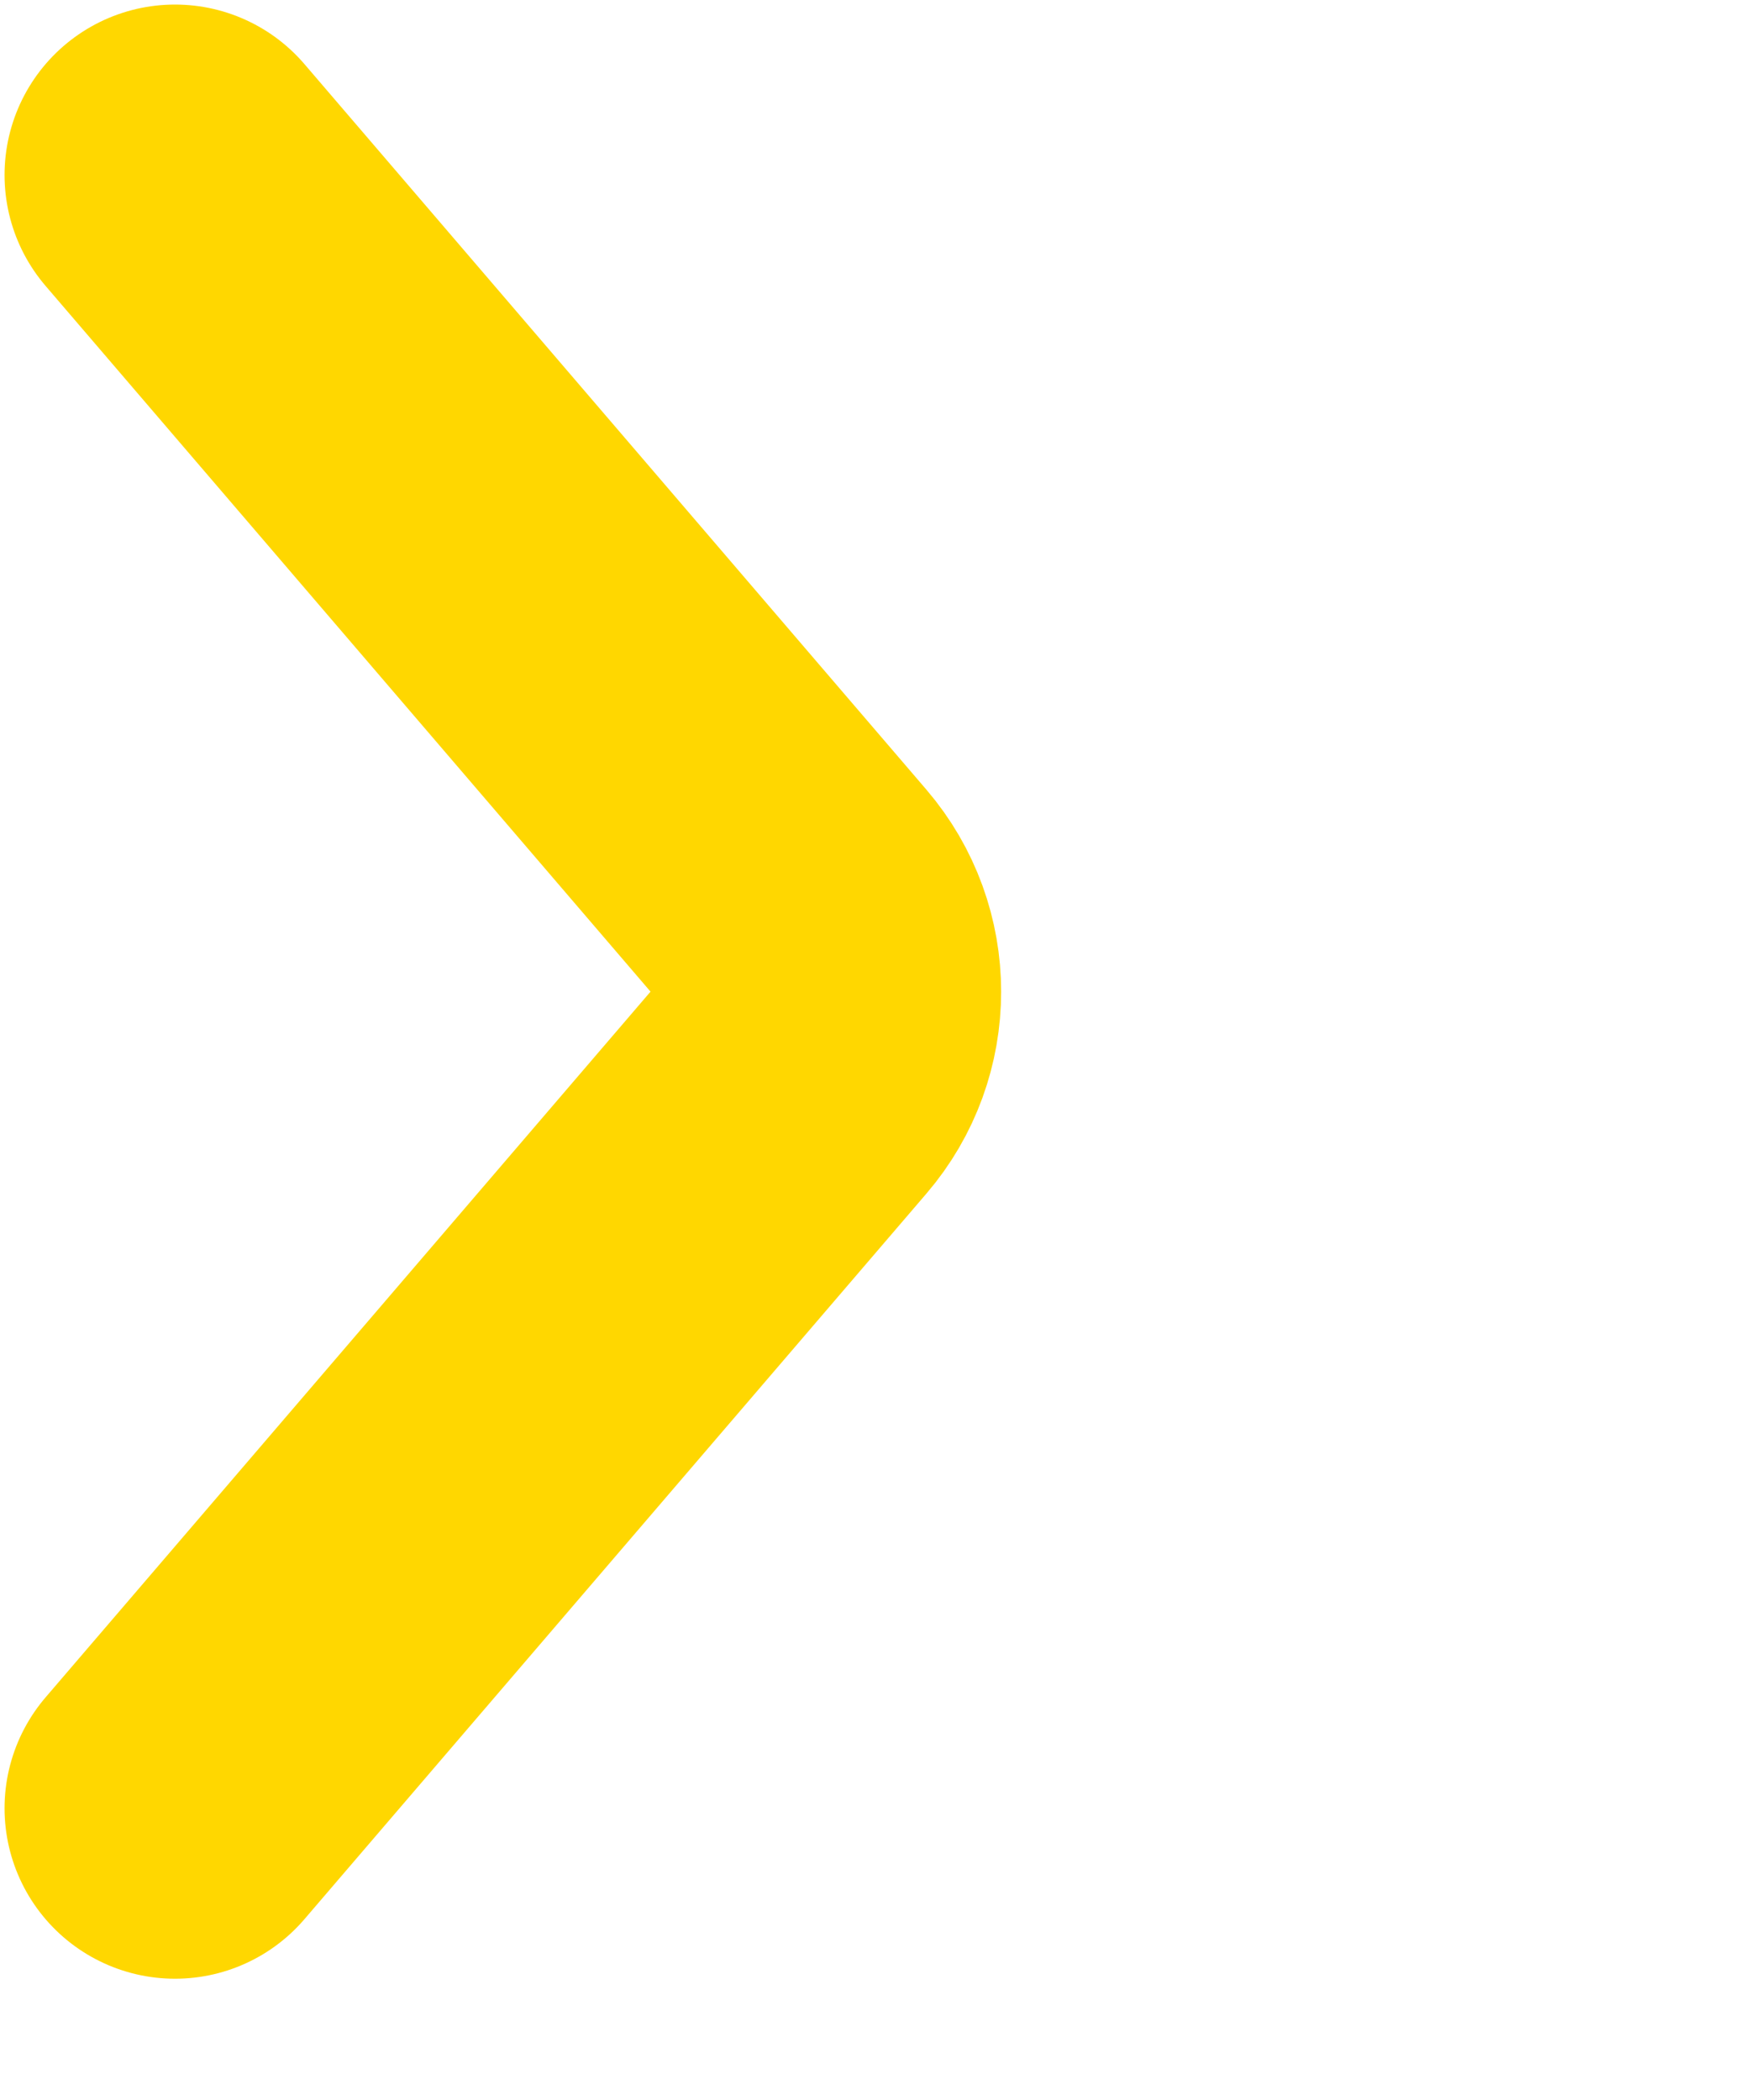 <svg width="10" height="12" viewBox="0 0 10 12" fill="none" xmlns="http://www.w3.org/2000/svg">
<path d="M1 1L4.554 5.146C4.811 5.446 4.811 5.888 4.554 6.187L1 10.333" stroke="#FFD700" stroke-width="1.948" stroke-linecap="round"/>
</svg>
